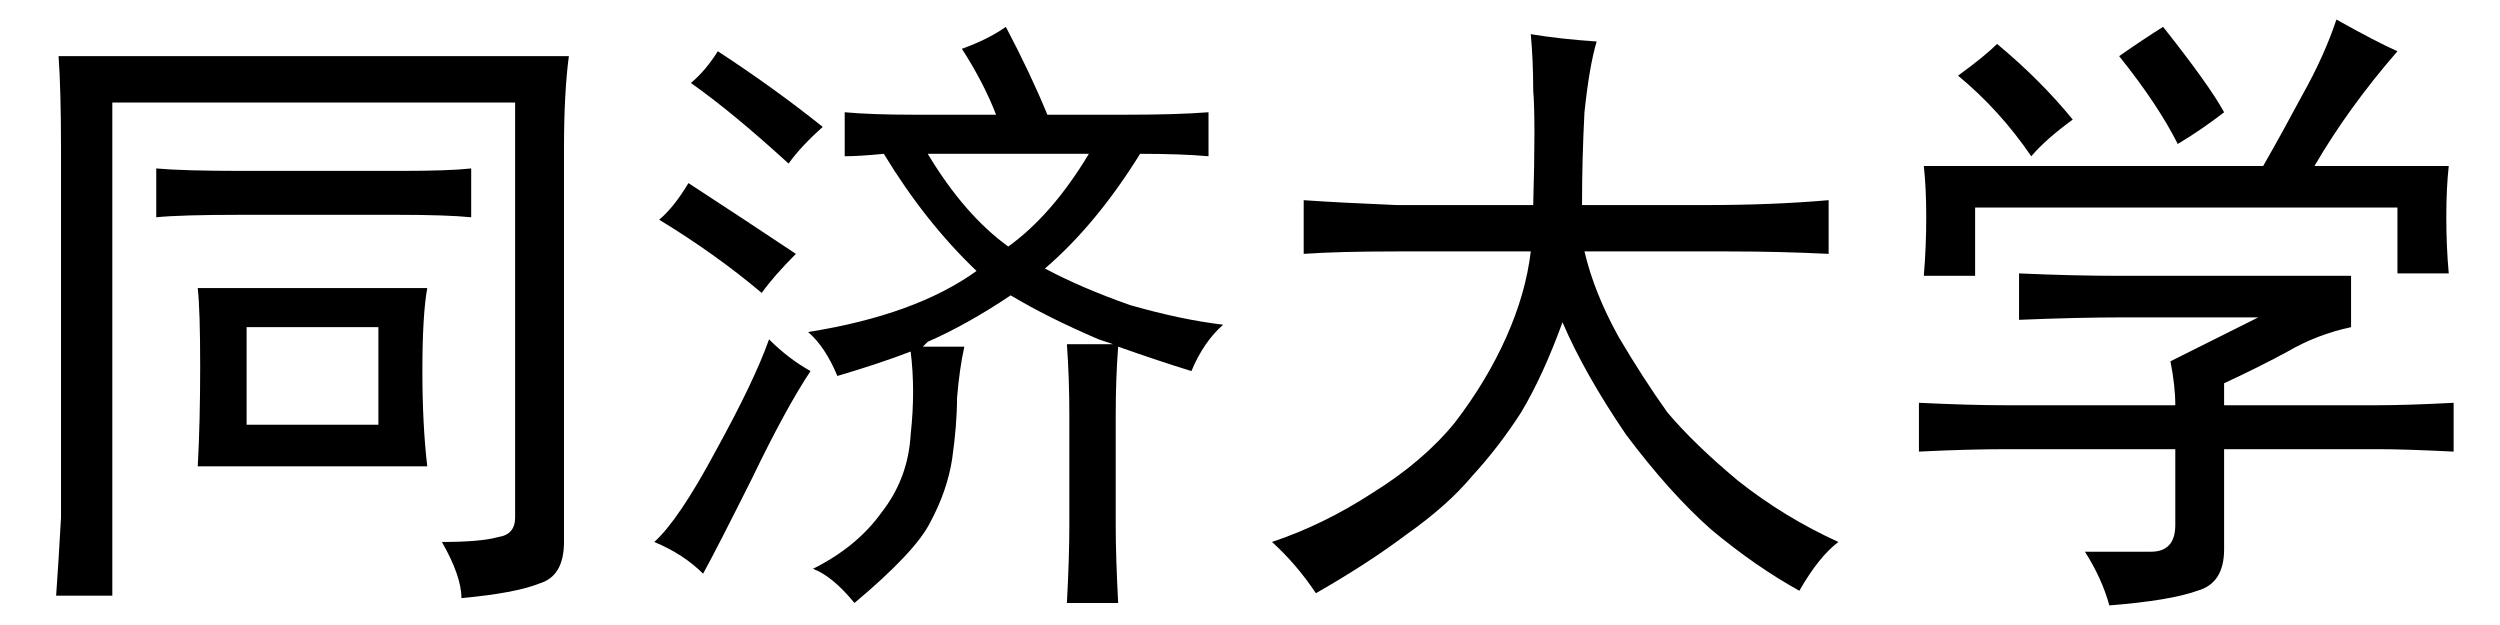 <?xml version='1.0' encoding='UTF-8'?>
<!-- This file was generated by dvisvgm 2.3.5 -->
<svg height='10.5pt' version='1.1' viewBox='-72 -72.328 42 10.5' width='42pt' xmlns='http://www.w3.org/2000/svg' xmlns:xlink='http://www.w3.org/1999/xlink'>
<defs>
<path d='M9.557 -8.08Q9.475 -7.465 9.475 -6.521V0.082Q9.475 0.656 9.064 0.779Q8.654 0.943 7.752 1.025Q7.752 0.656 7.424 0.082Q8.08 0.082 8.367 0Q8.654 -0.041 8.654 -0.328V-7.301H1.887V0.984H0.943Q0.984 0.41 1.025 -0.328V-6.521Q1.025 -7.506 0.984 -8.08H9.557ZM7.178 -4.184Q7.096 -3.732 7.096 -2.789Q7.096 -1.887 7.178 -1.189H3.322Q3.363 -1.928 3.363 -2.871T3.322 -4.184H7.178ZM6.727 -6.152Q7.547 -6.152 7.916 -6.193V-5.373Q7.506 -5.414 6.686 -5.414H4.02Q3.035 -5.414 2.625 -5.373V-6.193Q3.076 -6.152 4.061 -6.152H6.727ZM6.357 -1.887V-3.527H4.143V-1.887H6.357Z' id='g0-2626'/>
<path d='M4.758 -5.578Q4.799 -7.014 4.758 -7.506Q4.758 -7.998 4.717 -8.449Q5.209 -8.367 5.824 -8.326Q5.701 -7.916 5.619 -7.137Q5.578 -6.357 5.578 -5.578H7.67Q8.777 -5.578 9.721 -5.66V-4.758Q8.9 -4.799 8.039 -4.799H5.619Q5.783 -4.102 6.193 -3.363Q6.604 -2.666 7.014 -2.092Q7.465 -1.559 8.203 -0.943Q8.982 -0.328 9.885 0.082Q9.557 0.328 9.229 0.902Q8.49 0.492 7.752 -0.123Q7.055 -0.738 6.316 -1.723Q5.619 -2.748 5.25 -3.609Q4.922 -2.707 4.553 -2.092Q4.184 -1.518 3.732 -1.025Q3.322 -0.533 2.625 -0.041Q1.969 0.451 1.107 0.943Q0.779 0.451 0.369 0.082Q1.23 -0.205 2.051 -0.738Q2.912 -1.271 3.445 -1.928Q3.979 -2.625 4.307 -3.363T4.717 -4.799H2.461Q1.477 -4.799 0.902 -4.758V-5.66Q1.477 -5.619 2.461 -5.578H4.758Z' id='g0-3933'/>
<path d='M7.998 -4.389V-3.527Q7.424 -3.404 6.932 -3.117Q6.48 -2.871 5.865 -2.584V-2.215H8.449Q8.941 -2.215 9.721 -2.256V-1.436Q8.9 -1.477 8.449 -1.477H5.865V0.205Q5.865 0.779 5.414 0.902Q4.963 1.066 3.937 1.148Q3.814 0.697 3.527 0.246H4.635Q5.045 0.246 5.045 -0.205V-1.477H2.215Q1.559 -1.477 0.738 -1.436V-2.256Q1.6 -2.215 2.174 -2.215H5.045Q5.045 -2.543 4.963 -2.953L6.439 -3.691H4.184Q3.404 -3.691 2.42 -3.65V-4.43Q3.322 -4.389 4.143 -4.389H7.998ZM8.777 -8.162Q7.957 -7.219 7.383 -6.234H9.639Q9.598 -5.865 9.598 -5.373T9.639 -4.43H8.777V-5.537H1.682V-4.389H0.82Q0.861 -4.881 0.861 -5.373T0.82 -6.234H6.521Q6.85 -6.809 7.178 -7.424Q7.547 -8.08 7.752 -8.695Q8.408 -8.326 8.777 -8.162ZM4.84 -8.572Q5.619 -7.588 5.865 -7.137Q5.496 -6.85 5.086 -6.604Q4.758 -7.26 4.102 -8.08Q4.512 -8.367 4.84 -8.572ZM2.051 -8.285Q2.789 -7.67 3.322 -7.014Q2.871 -6.686 2.625 -6.398Q2.092 -7.178 1.395 -7.752Q1.846 -8.08 2.051 -8.285Z' id='g0-4508'/>
<path d='M5.701 -3.199Q5.619 -2.83 5.578 -2.338Q5.578 -1.887 5.496 -1.312Q5.414 -0.779 5.127 -0.246Q4.881 0.246 3.855 1.107Q3.486 0.656 3.158 0.533Q3.896 0.164 4.307 -0.41Q4.758 -0.984 4.799 -1.723Q4.881 -2.461 4.799 -3.117Q4.266 -2.912 3.568 -2.707Q3.363 -3.199 3.076 -3.445Q4.881 -3.732 5.906 -4.471Q5.045 -5.291 4.348 -6.439Q3.937 -6.398 3.691 -6.398V-7.137Q4.143 -7.096 4.84 -7.096H6.234Q6.029 -7.629 5.66 -8.203Q6.111 -8.367 6.398 -8.572Q6.809 -7.793 7.096 -7.096H8.449Q9.27 -7.096 9.803 -7.137V-6.398Q9.352 -6.439 8.654 -6.439Q7.916 -5.25 7.055 -4.512Q7.67 -4.184 8.49 -3.896Q9.352 -3.65 10.049 -3.568Q9.721 -3.281 9.516 -2.789Q8.982 -2.953 8.285 -3.199Q8.244 -2.666 8.244 -2.051V-0.205Q8.244 0.328 8.285 1.107H7.424Q7.465 0.328 7.465 -0.205V-2.051Q7.465 -2.666 7.424 -3.24H8.203Q8.08 -3.281 7.957 -3.322Q7.096 -3.691 6.48 -4.061Q5.742 -3.568 5.086 -3.281Q5.045 -3.24 5.004 -3.199Q5.332 -3.199 5.701 -3.199ZM3.117 -2.789Q2.707 -2.174 2.133 -0.984Q1.559 0.164 1.312 0.615Q0.984 0.287 0.492 0.082Q0.902 -0.287 1.518 -1.436Q2.174 -2.625 2.42 -3.322Q2.748 -2.994 3.117 -2.789ZM5.086 -6.439Q5.701 -5.414 6.439 -4.881Q7.178 -5.414 7.793 -6.439H5.086ZM1.066 -5.947Q2.01 -5.332 2.871 -4.758Q2.502 -4.389 2.297 -4.102Q1.518 -4.758 0.574 -5.332Q0.82 -5.537 1.066 -5.947ZM1.559 -8.162Q2.502 -7.547 3.322 -6.891Q2.953 -6.562 2.748 -6.275Q1.805 -7.137 1.107 -7.629Q1.354 -7.834 1.559 -8.162Z' id='g0-9092'/>
</defs>
<g id='page1'>
<use x='-72' xlink:href='#g0-2626' y='-63.305'/>
<use x='-61.5' xlink:href='#g0-9092' y='-63.305'/>
<use x='-51' xlink:href='#g0-3933' y='-63.305'/>
<use x='-40.5' xlink:href='#g0-4508' y='-63.305'/>
</g>
</svg>